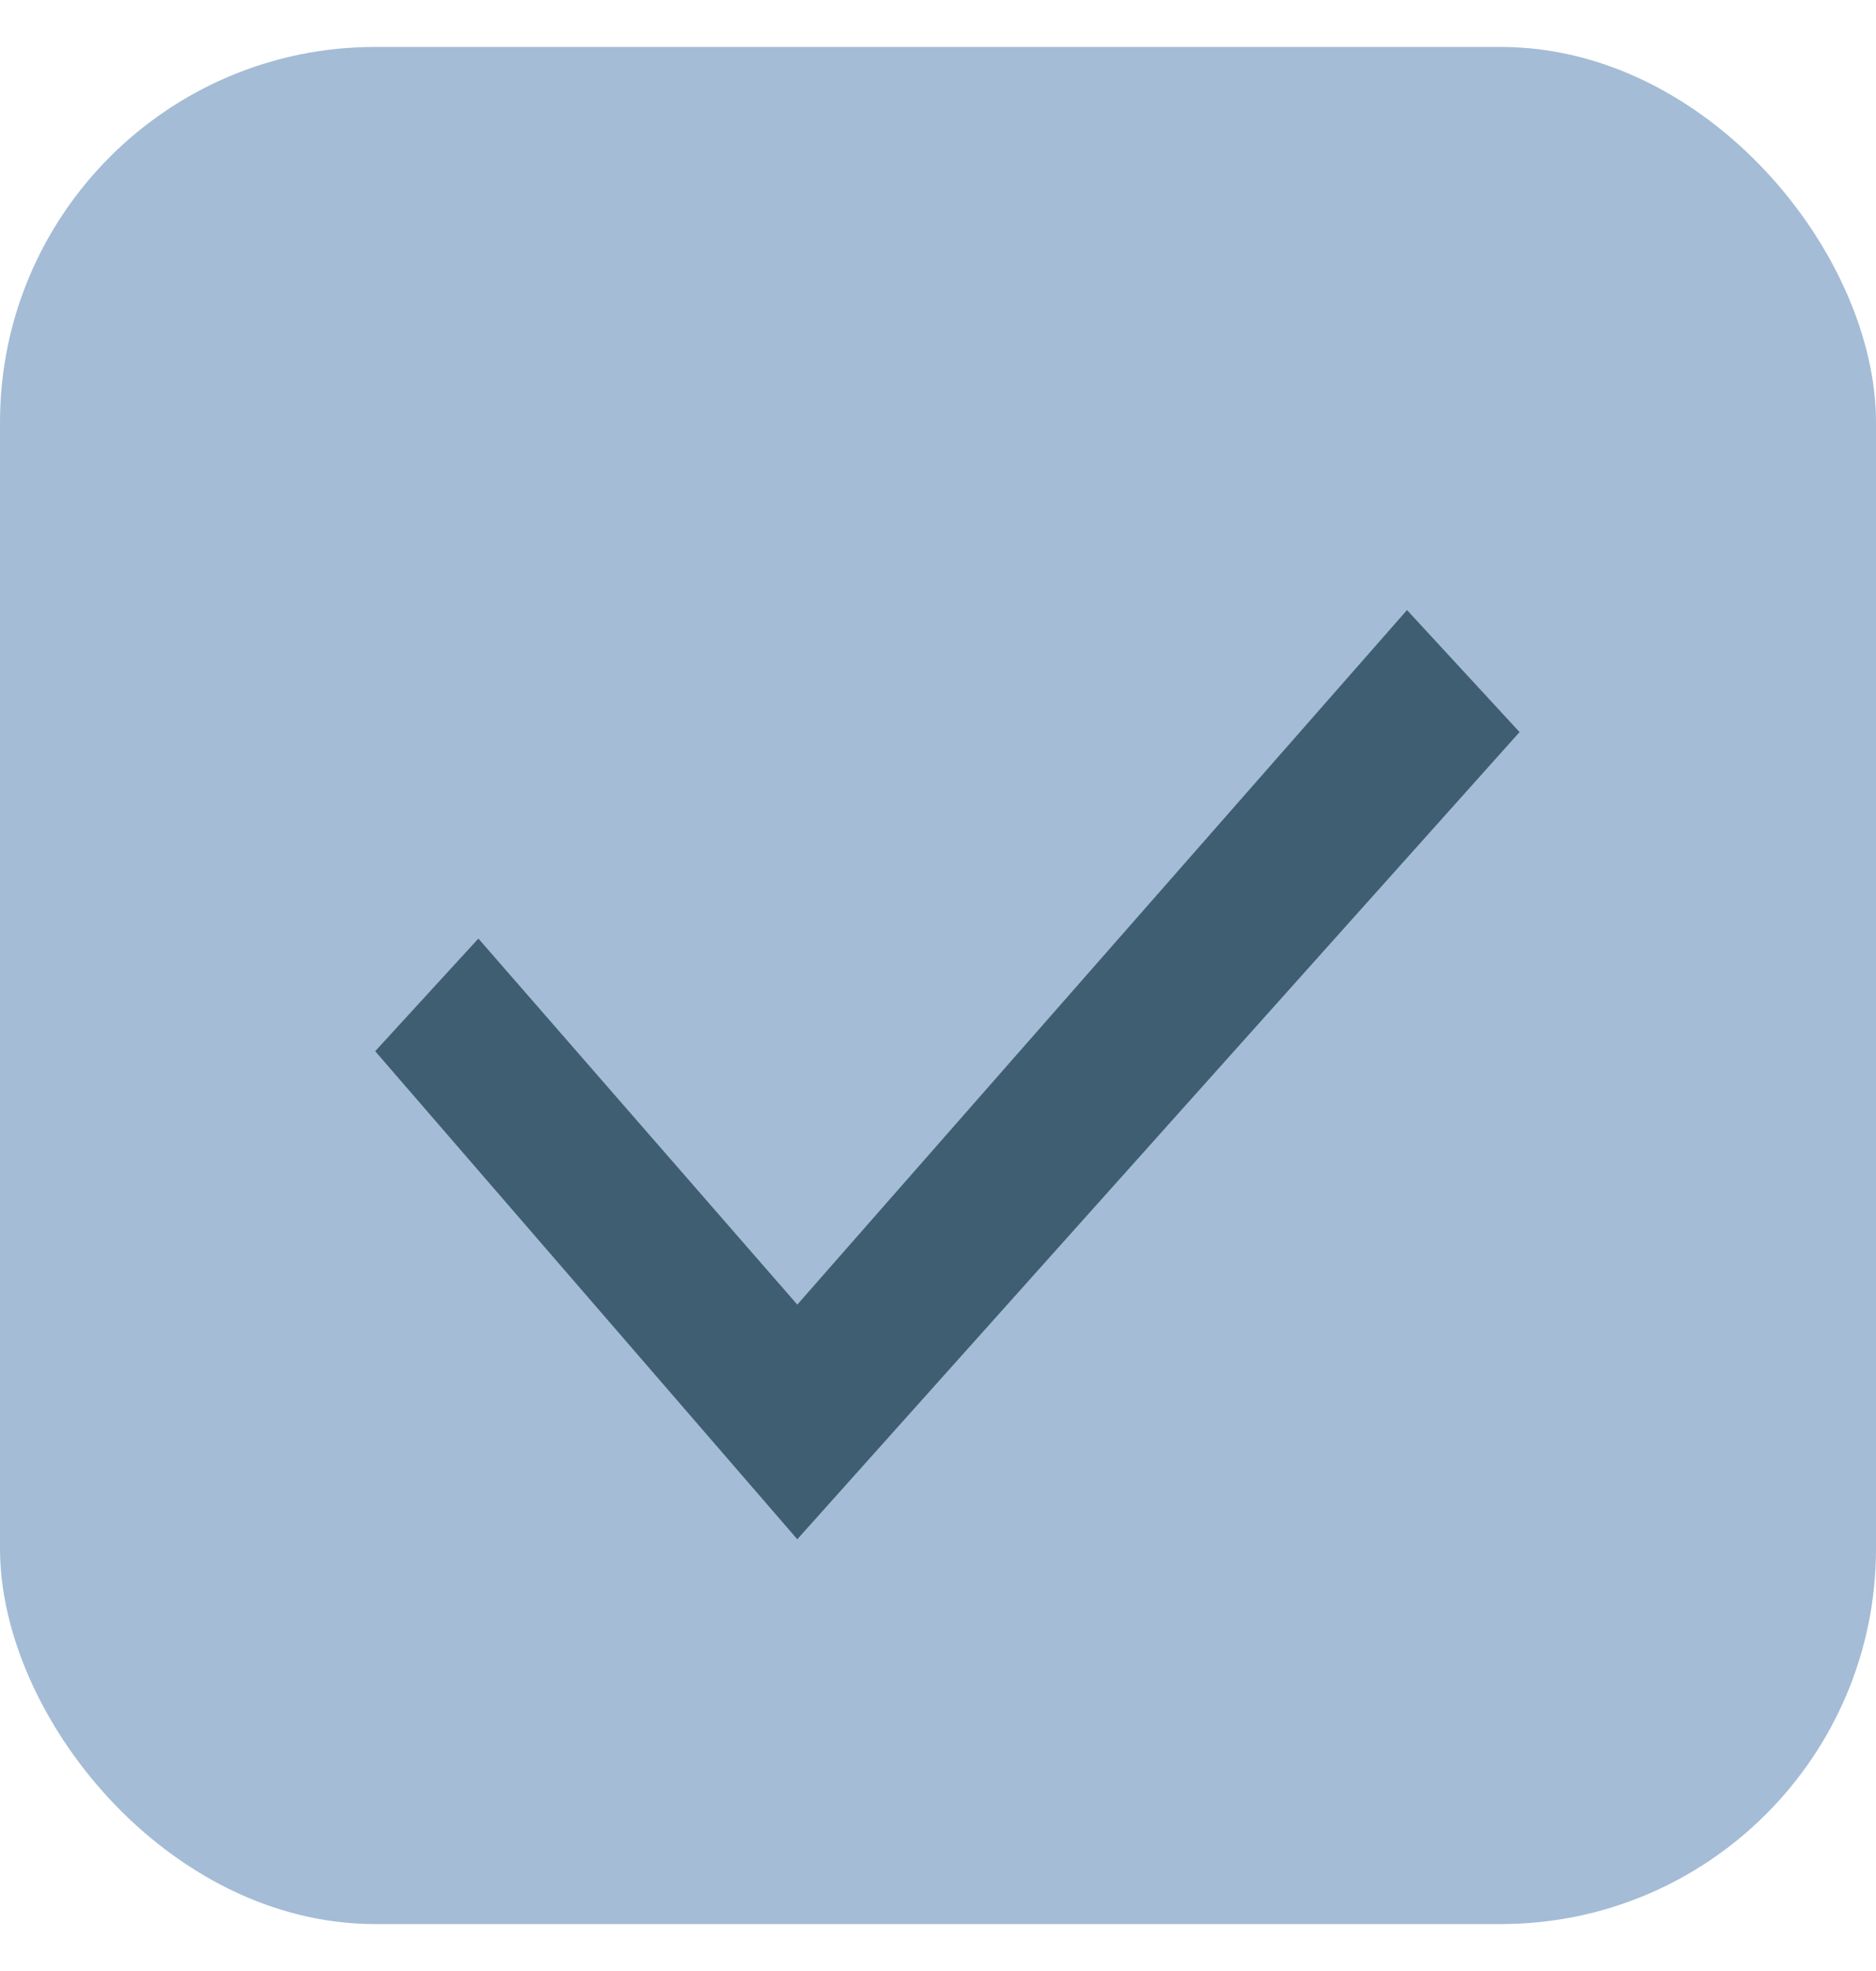<svg width="20" height="21" viewBox="0 0 20 21" fill="none" xmlns="http://www.w3.org/2000/svg">
<rect y="0.5" width="20" height="20" rx="4" fill="#A4BCD6"/>
<path d="M15 6.5L8.5 13.9L5.1 10L4 11.2L8.5 16.4L16.2 7.8L15 6.5Z" fill="#3F5E72"/>
</svg>
